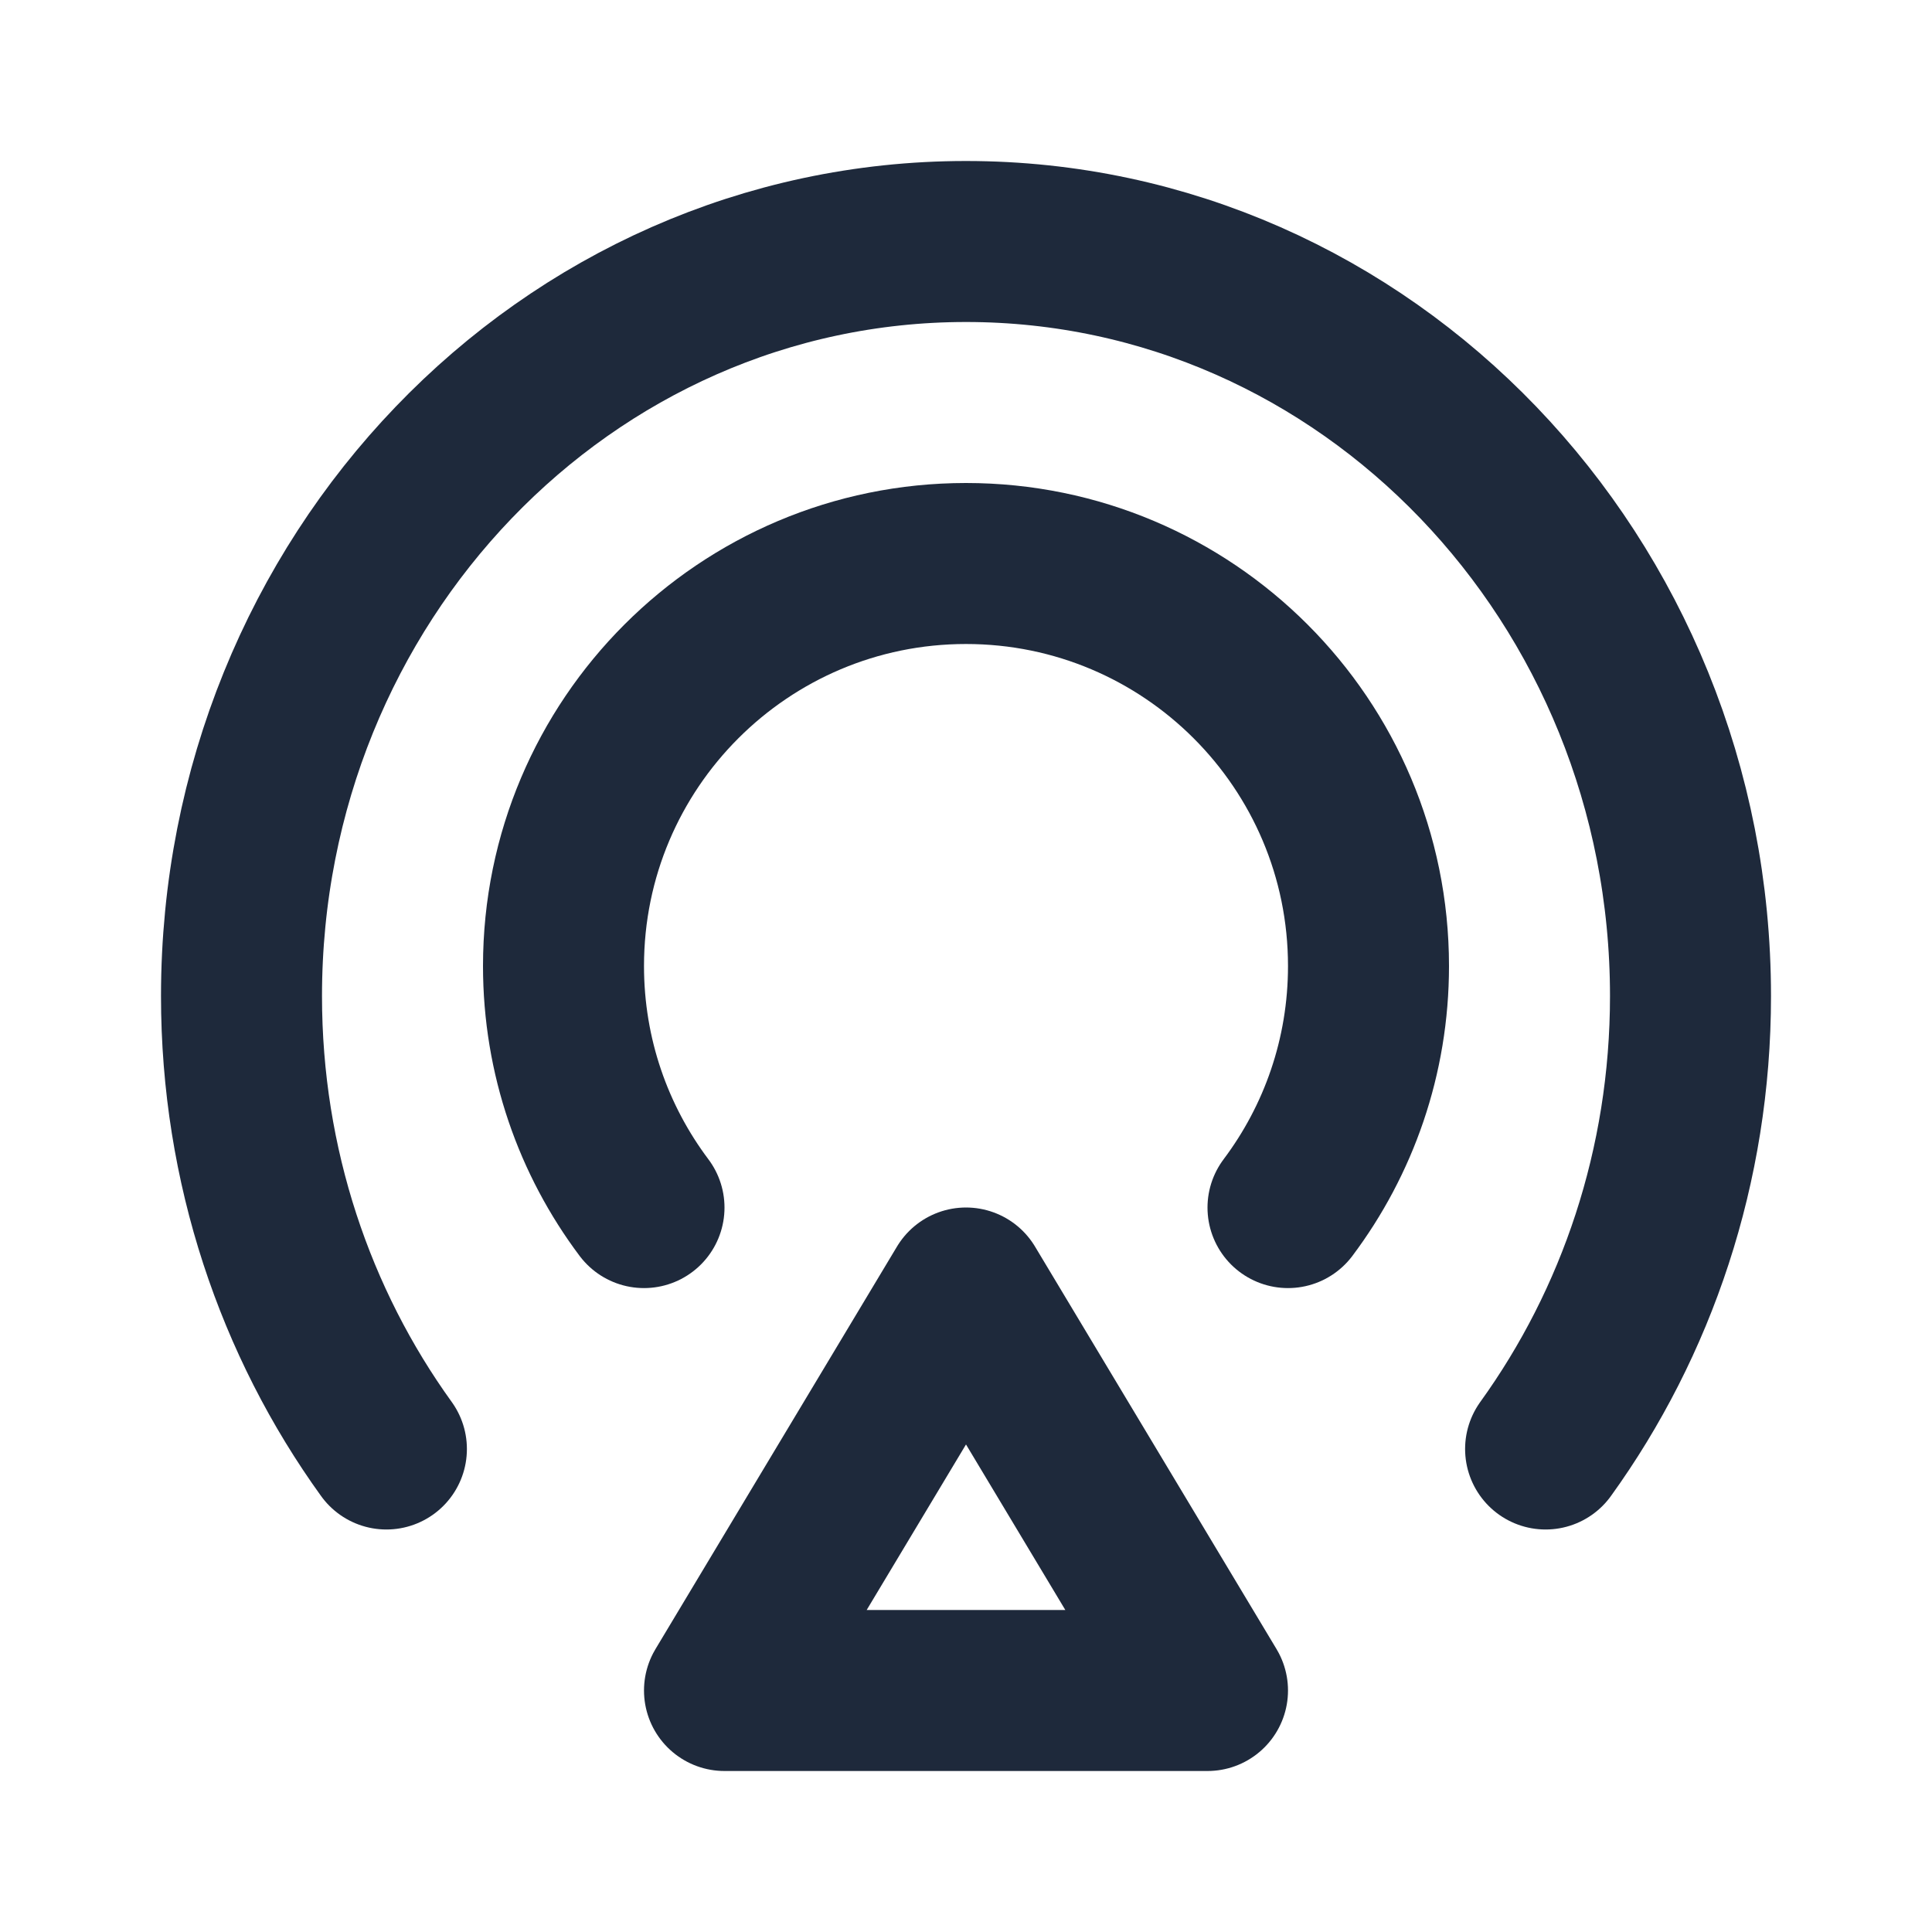 <svg width="24" height="24" viewBox="0 0 24 24" fill="none" xmlns="http://www.w3.org/2000/svg">
<path d="M8 15.001C7.372 14.165 7 13.126 7 12C7 9.239 9.239 7 12 7C14.761 7 17 9.239 17 12C17 13.126 16.628 14.165 16 15.001" stroke="#1E293B" stroke-width="2" stroke-linecap="round" stroke-linejoin="round"/>
<path d="M4.8 18C3.67 16.433 3 14.485 3 12.374C3 7.197 7.029 3 12 3C16.971 3 21 7.197 21 12.374C21 14.485 20.33 16.433 19.2 18" stroke="#1E293B" stroke-width="2" stroke-linecap="round" stroke-linejoin="round"/>
<path d="M15 21H9L12 16L15 21Z" stroke="#1E293B" stroke-width="2" stroke-linecap="round" stroke-linejoin="round"/>
</svg>
